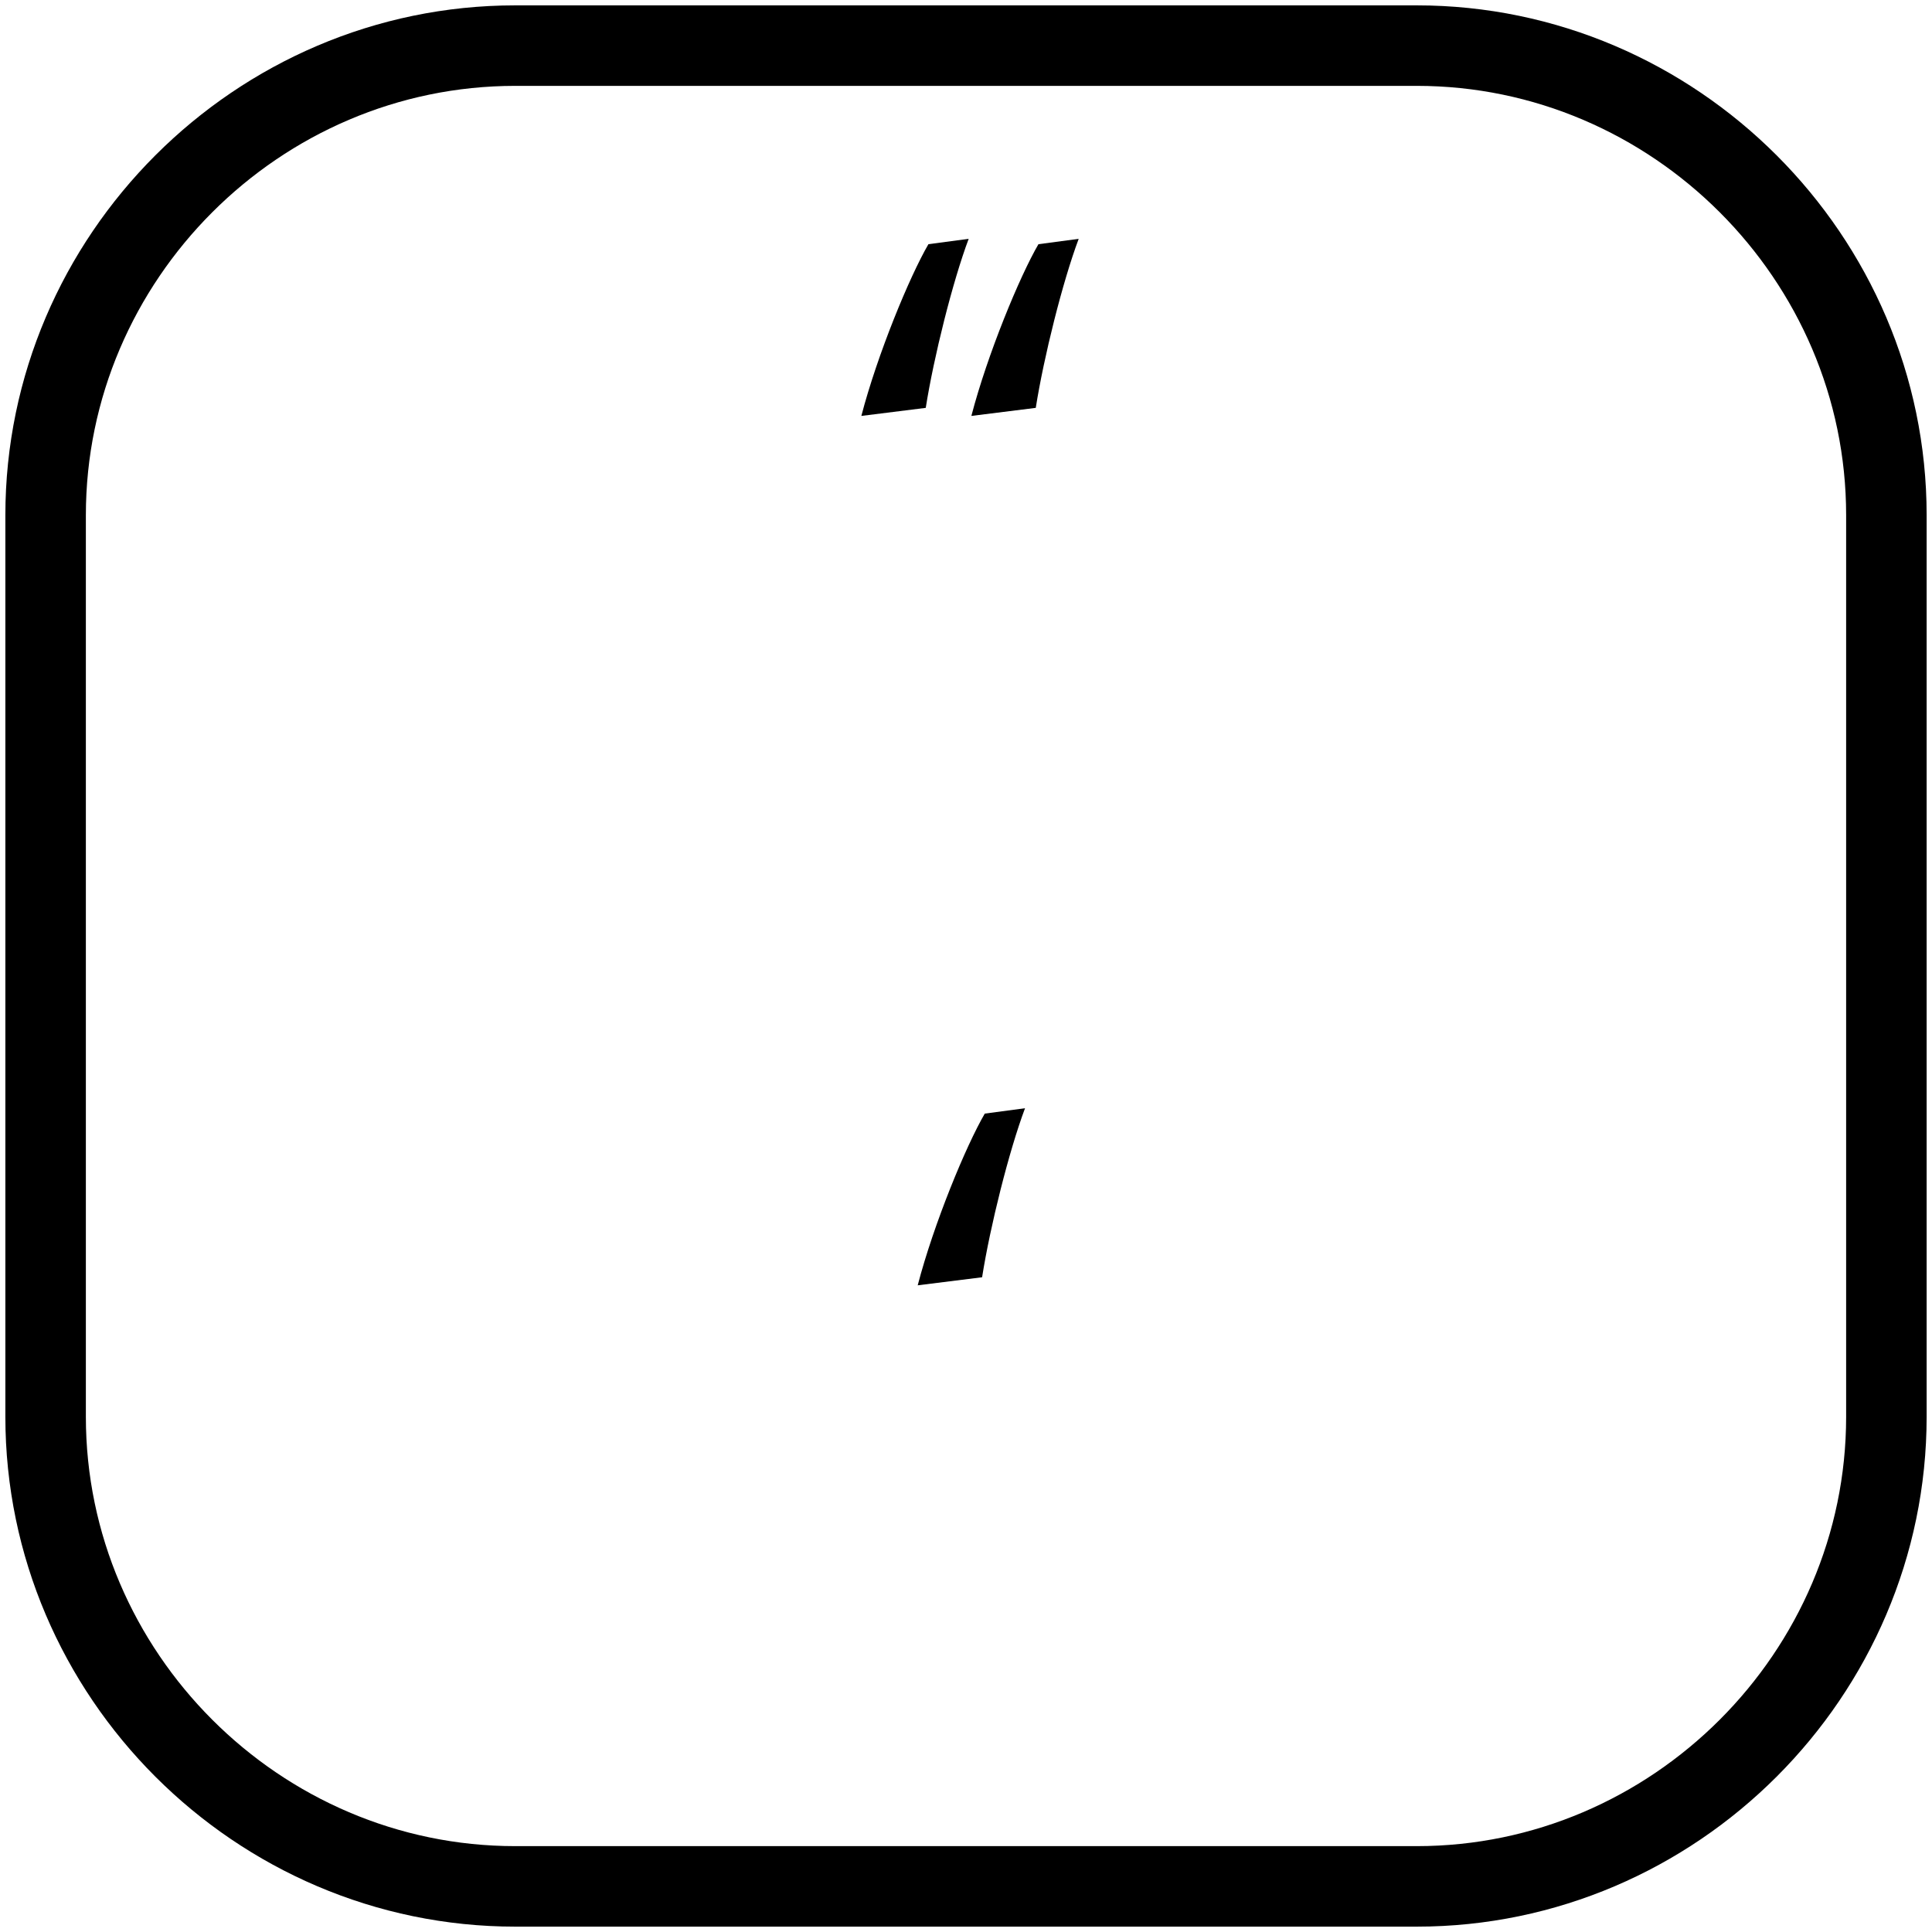 <?xml version="1.0" encoding="utf-8"?>
<!-- Generator: Adobe Illustrator 19.0.0, SVG Export Plug-In . SVG Version: 6.00 Build 0)  -->
<svg version="1.1" id="Layer_1" xmlns="http://www.w3.org/2000/svg" xmlns:xlink="http://www.w3.org/1999/xlink" x="0px" y="0px"
	 viewBox="0 0 72 72" style="enable-background:new 0 0 72 72;" xml:space="preserve">
<style type="text/css">
	.st0{fill:none;stroke:#000000;stroke-width:3;stroke-miterlimit:10;}
	.st1{fill:none;}
</style>
<path id="XMLID_1_" class="st0" d="M52.8,70.3H19.2c-9.6,0-17.5-7.9-17.5-17.5V19.2c0-9.6,7.9-17.5,17.5-17.5h33.6
	c9.6,0,17.5,7.9,17.5,17.5v33.6C70.3,62.4,62.4,70.3,52.8,70.3z"/>
<g id="XMLID_3_">
	<rect id="XMLID_10_" x="16" y="8.2" class="st1" width="39.9" height="55.6"/>
	<path id="XMLID_5_" d="M32.1,15.5c0.6-2.3,1.8-5.2,2.5-6.4l1.5-0.2c-0.6,1.6-1.3,4.4-1.6,6.3L32.1,15.5z M36.2,15.5
		c0.6-2.3,1.8-5.2,2.5-6.4l1.5-0.2c-0.6,1.6-1.3,4.4-1.6,6.3L36.2,15.5z"/>
	<path id="XMLID_8_" d="M34.2,47.9c0.6-2.3,1.8-5.2,2.5-6.4l1.5-0.2c-0.6,1.6-1.3,4.4-1.6,6.3L34.2,47.9z"/>
</g>
<g id="XMLID_2_">
</g>
<g id="XMLID_4_">
</g>
<g id="XMLID_11_">
</g>
<g id="XMLID_12_">
</g>
<g id="XMLID_13_">
</g>
<g id="XMLID_14_">
</g>
</svg>

